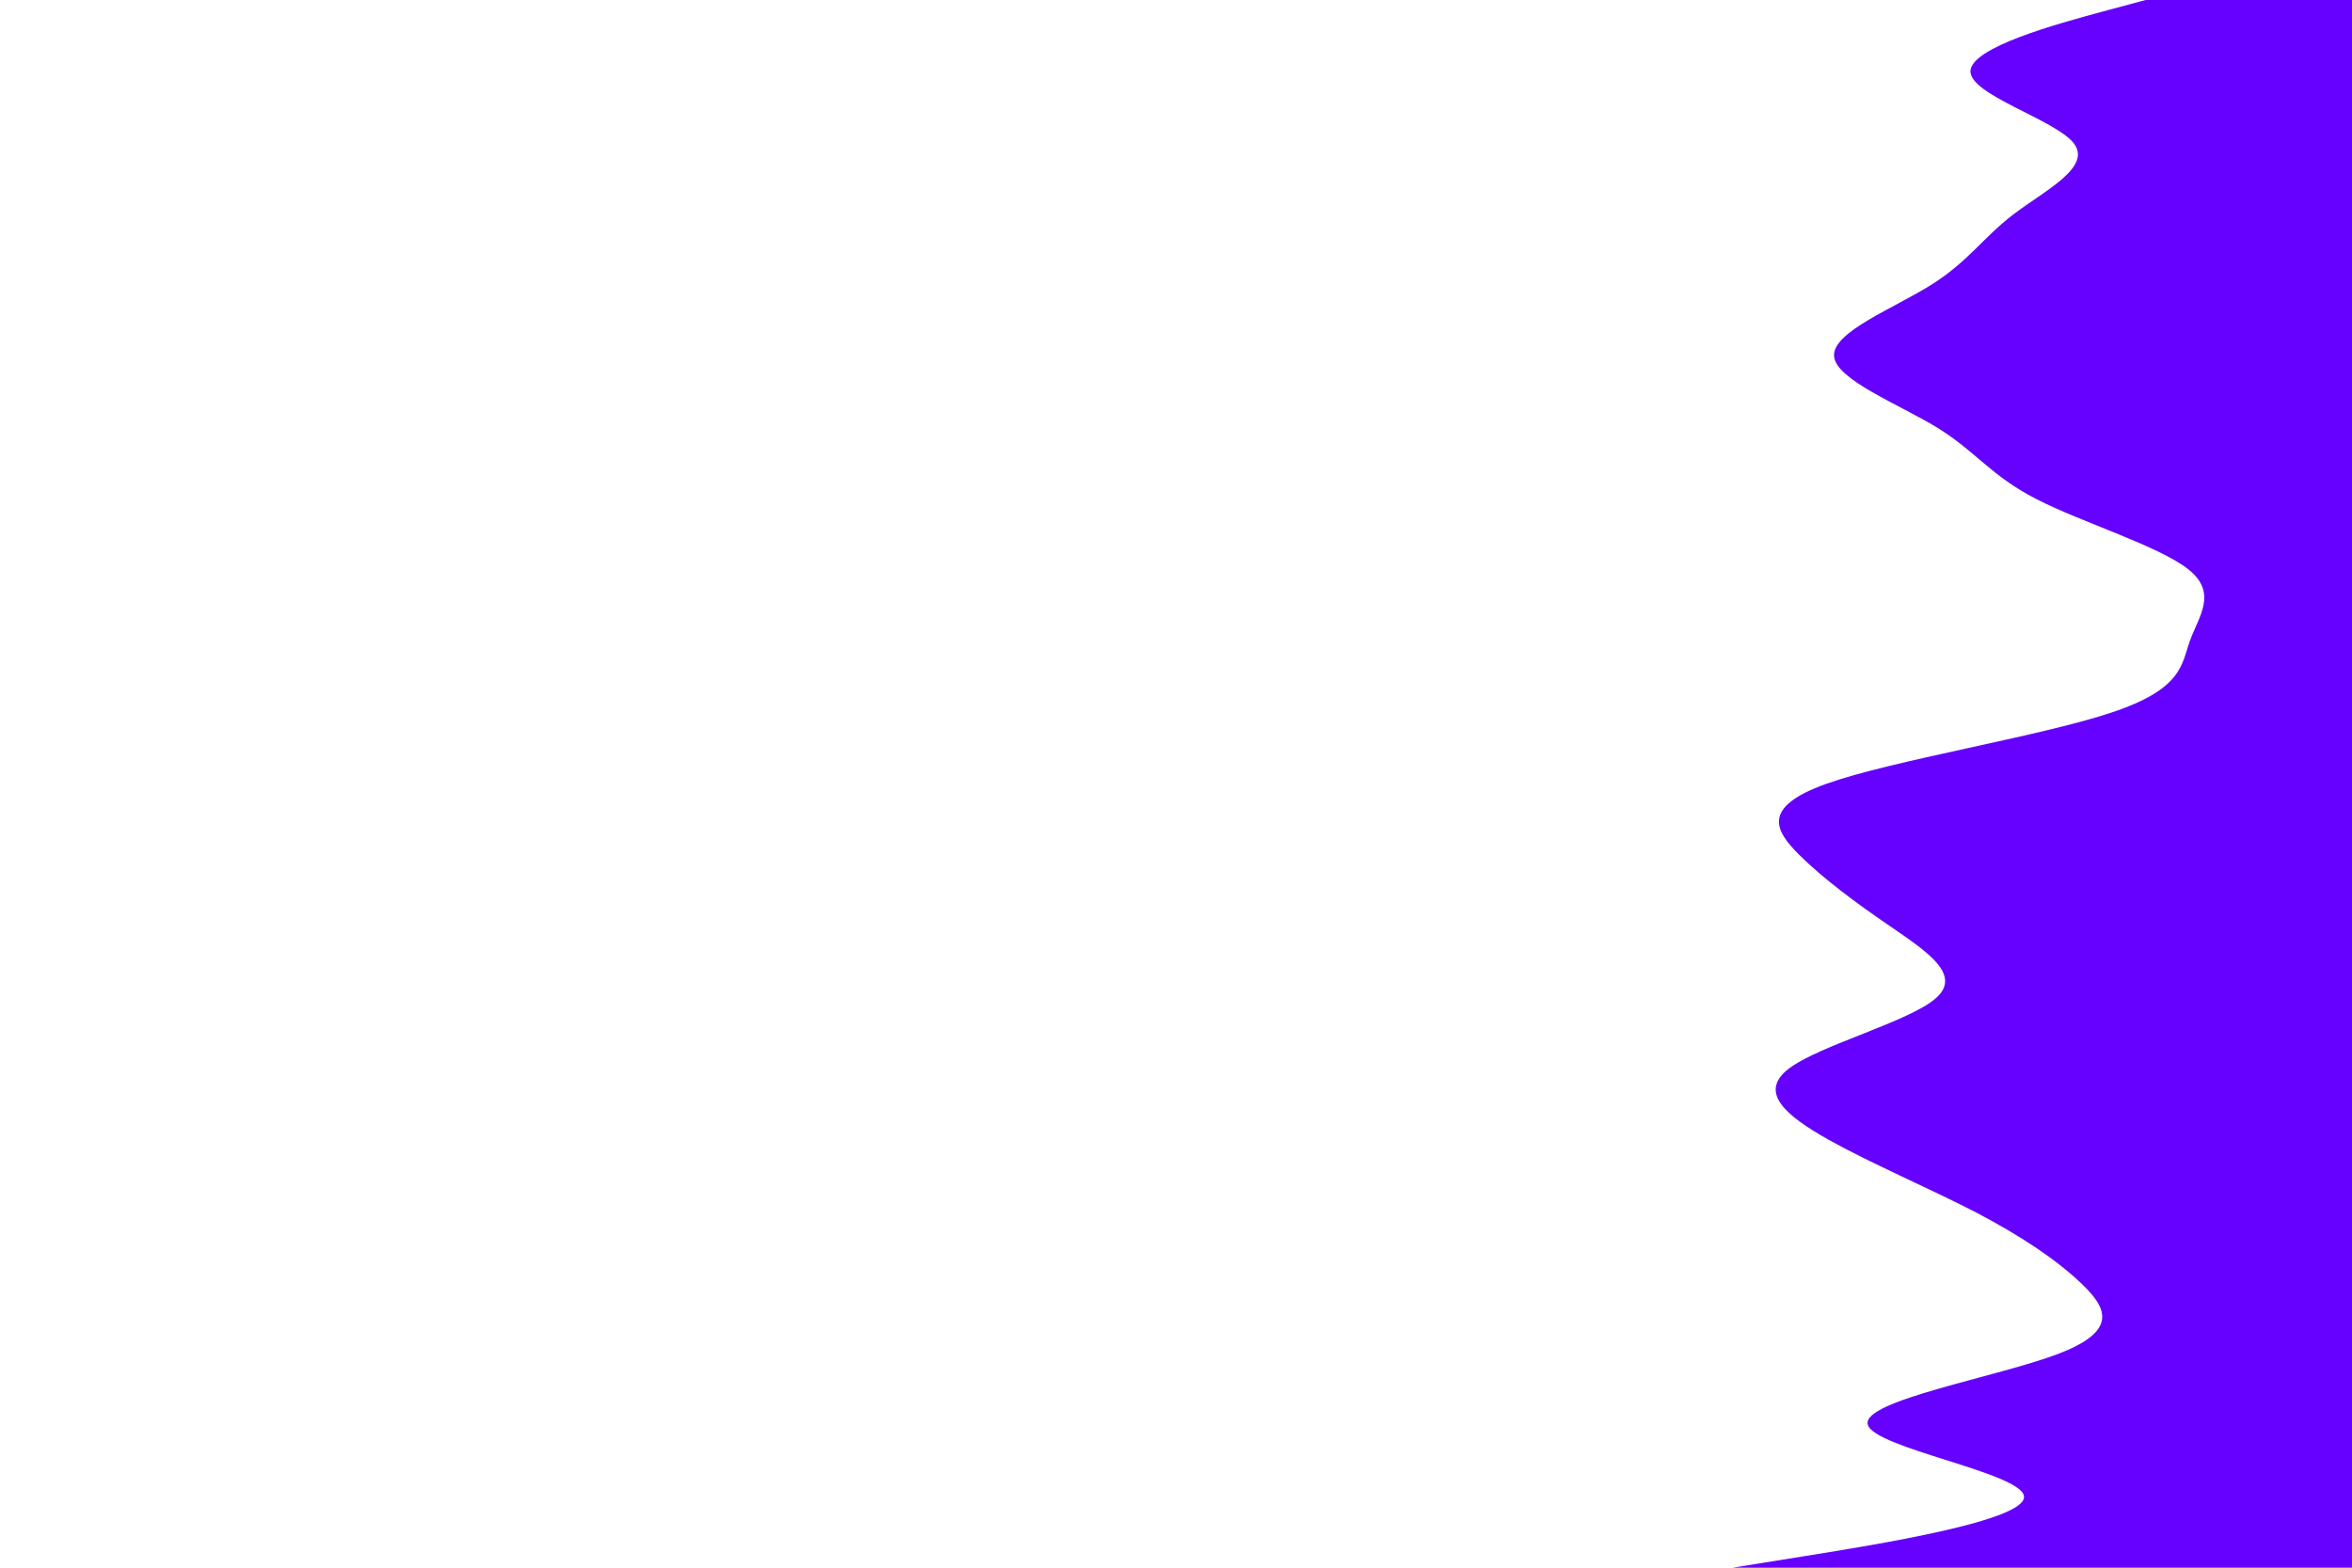 <svg id="visual" viewBox="0 0 900 600" width="900" height="600" xmlns="http://www.w3.org/2000/svg" xmlns:xlink="http://www.w3.org/1999/xlink" version="1.1"><rect x="0" y="0" width="900" height="600" fill="#FFFFFF"></rect><path d="M663 600L691 595.5C719 591 775 582 774.5 572.8C774 563.7 717 554.3 714.7 545.2C712.3 536 764.7 527 788 518C811.3 509 805.7 500 796.2 491C786.7 482 773.3 473 755.7 463.8C738 454.7 716 445.3 699.7 436.2C683.3 427 672.7 418 684.5 409C696.3 400 730.7 391 740.8 382C751 373 737 364 723.7 354.8C710.3 345.7 697.7 336.3 688.5 327.2C679.3 318 673.7 309 698.8 300C724 291 780 282 807.7 272.8C835.3 263.7 834.7 254.3 838 245.2C841.3 236 848.7 227 837.5 218C826.3 209 796.7 200 779.2 191C761.7 182 756.3 173 741.5 163.8C726.7 154.7 702.3 145.3 701.8 136.2C701.3 127 724.7 118 739 109C753.3 100 758.7 91 770.5 82C782.3 73 800.7 64 793.5 54.8C786.3 45.7 753.7 36.3 754 27.2C754.3 18 787.7 9 804.3 4.5L821 0L900 0L900 4.5C900 9 900 18 900 27.2C900 36.3 900 45.7 900 54.8C900 64 900 73 900 82C900 91 900 100 900 109C900 118 900 127 900 136.2C900 145.3 900 154.7 900 163.8C900 173 900 182 900 191C900 200 900 209 900 218C900 227 900 236 900 245.2C900 254.3 900 263.7 900 272.8C900 282 900 291 900 300C900 309 900 318 900 327.2C900 336.3 900 345.7 900 354.8C900 364 900 373 900 382C900 391 900 400 900 409C900 418 900 427 900 436.2C900 445.3 900 454.7 900 463.8C900 473 900 482 900 491C900 500 900 509 900 518C900 527 900 536 900 545.2C900 554.3 900 563.7 900 572.8C900 582 900 591 900 595.5L900 600Z" fill="#6600FF" stroke-linecap="round" stroke-linejoin="miter"></path></svg>